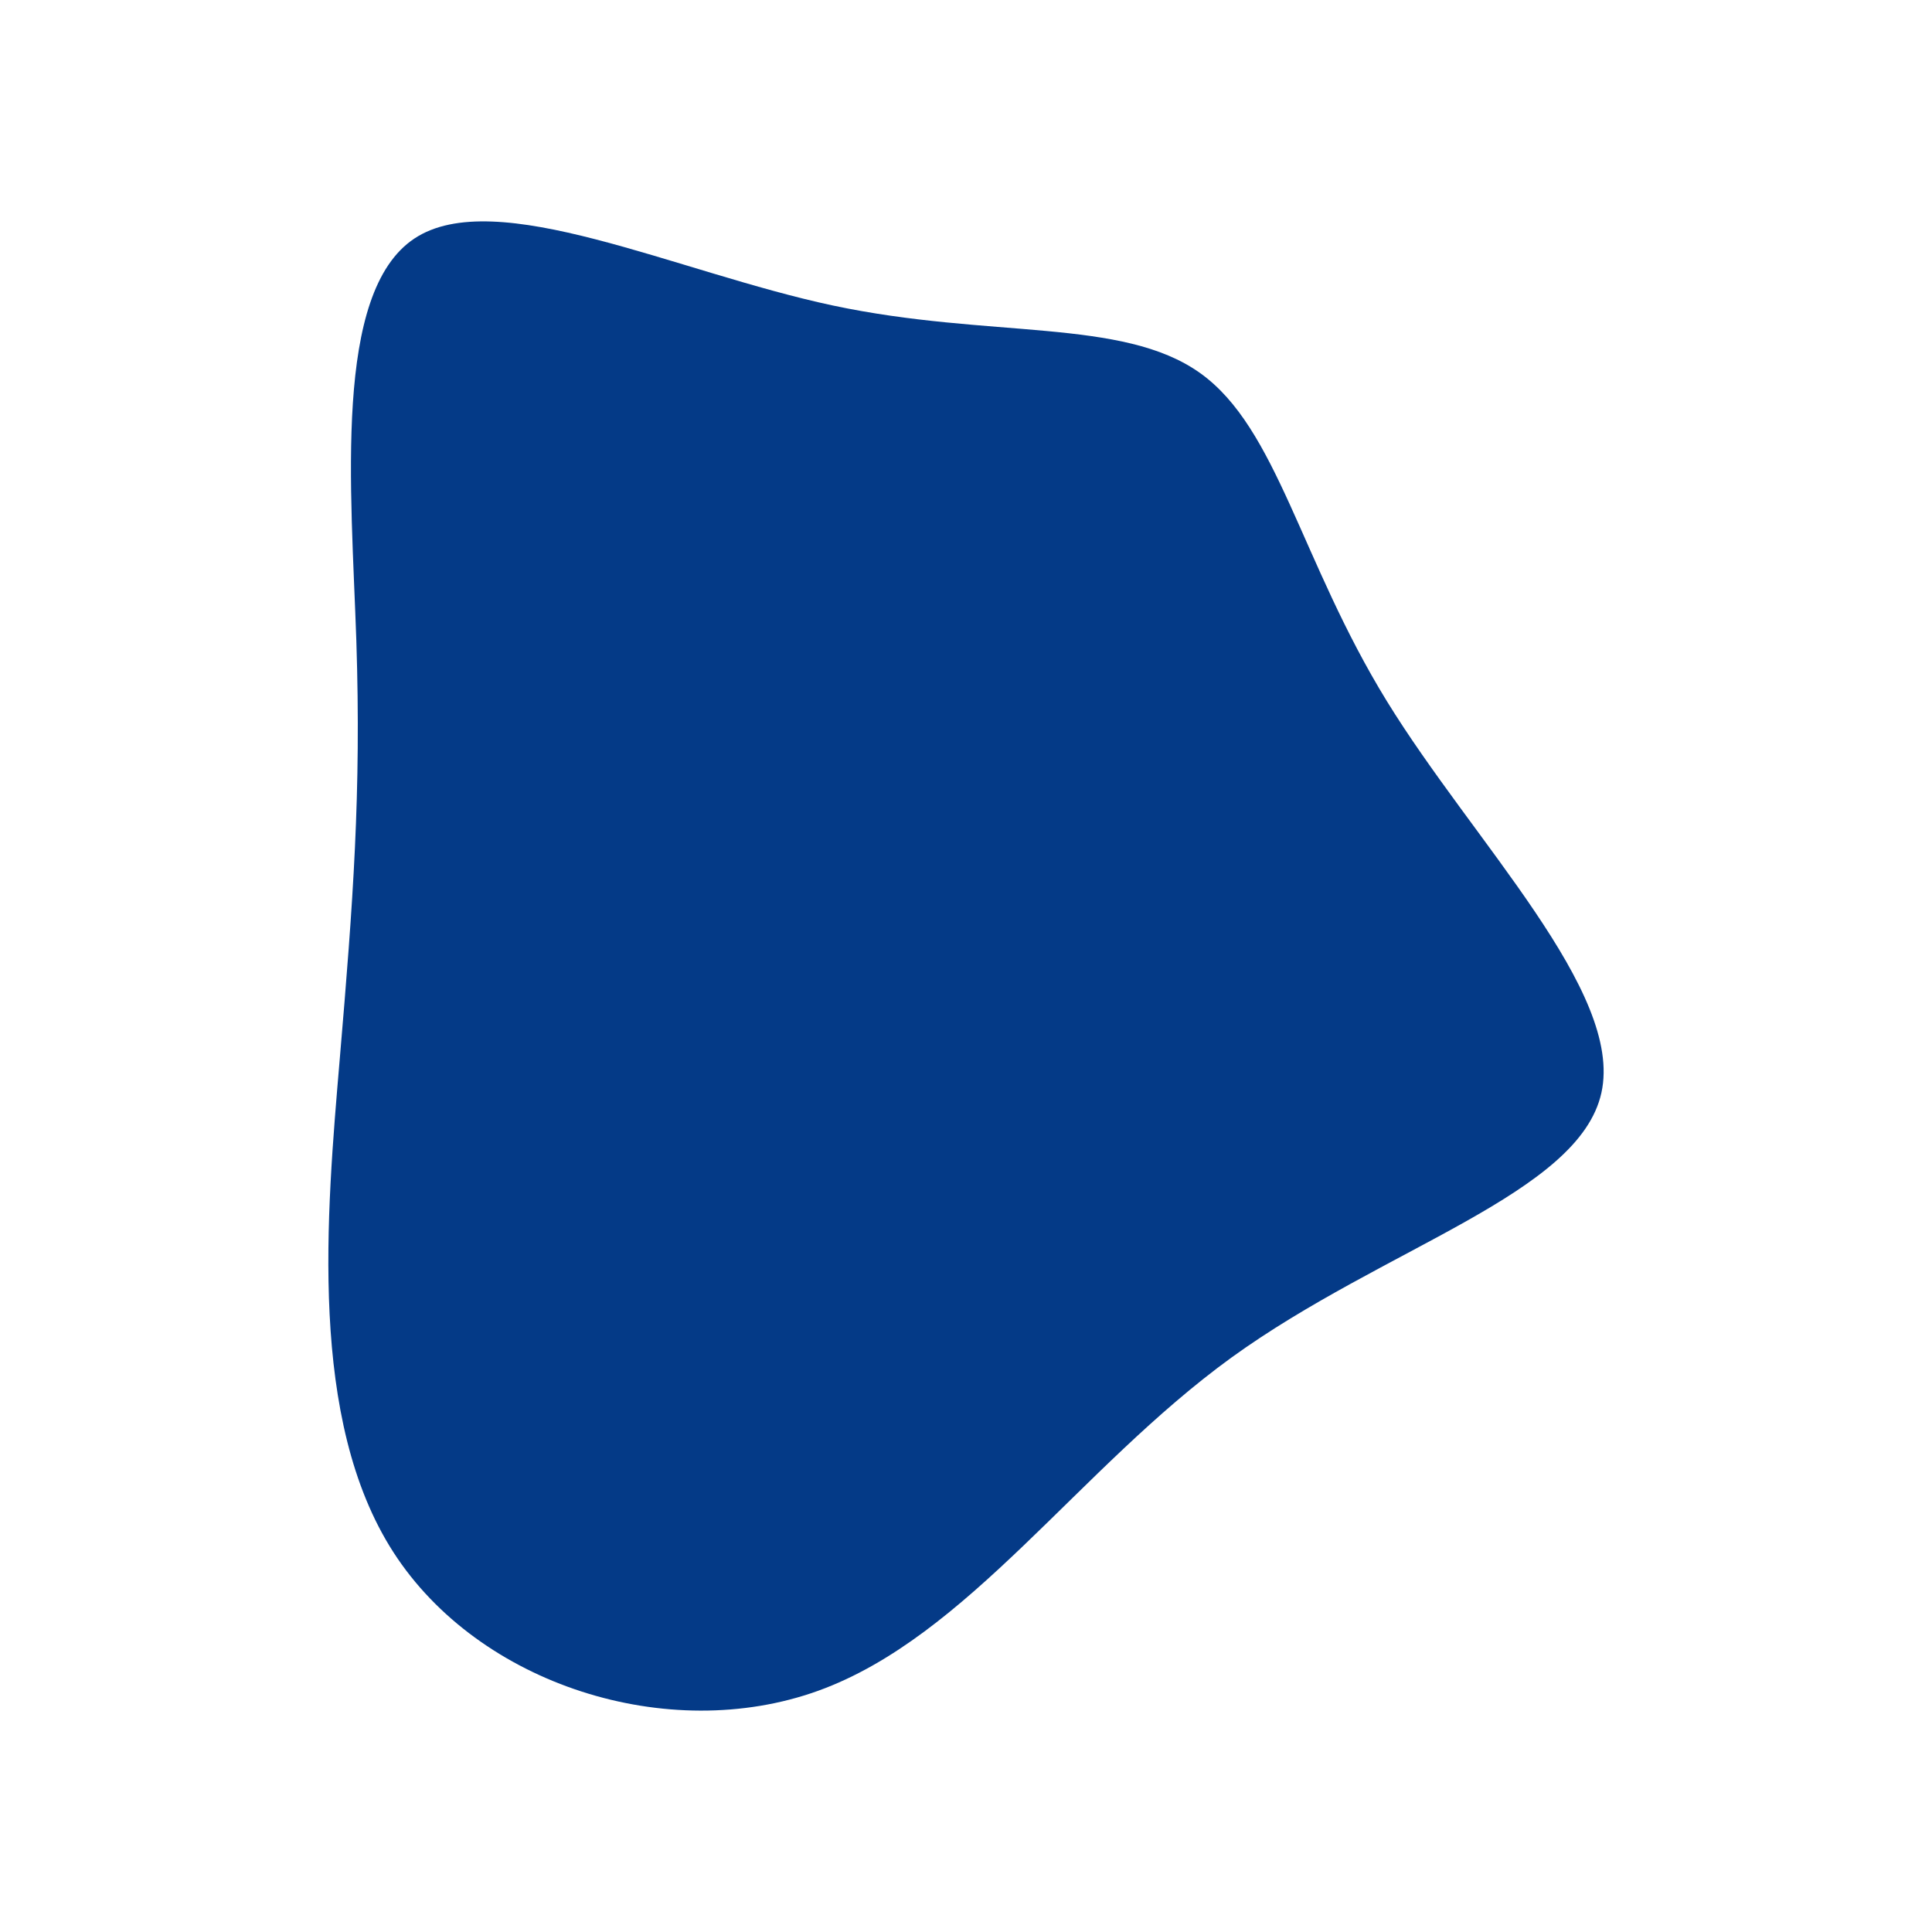 <svg id="visual" viewBox="0 0 900 900" width="900" height="900" xmlns="http://www.w3.org/2000/svg" xmlns:xlink="http://www.w3.org/1999/xlink" version="1.1"><g transform="translate(399.401 392.842)"><path d="M159.6 -219.1C195.7 -193.4 206.3 -131.9 246.6 -66.3C286.9 -0.7 357 69 346.6 116.2C336.2 163.4 245.4 188.1 174.2 239.6C103.1 291.2 51.5 369.6 -18.3 394.8C-88.2 420 -176.3 392 -216.1 330.3C-255.9 268.6 -247.3 173.1 -241.1 100.1C-234.9 27.1 -231.1 -23.4 -233.4 -94.3C-235.8 -165.2 -244.3 -256.5 -206.4 -281.7C-168.5 -306.9 -84.2 -266 -11.3 -250.5C61.7 -235 123.4 -244.9 159.6 -219.1" fill="#043a87"></path></g></svg>